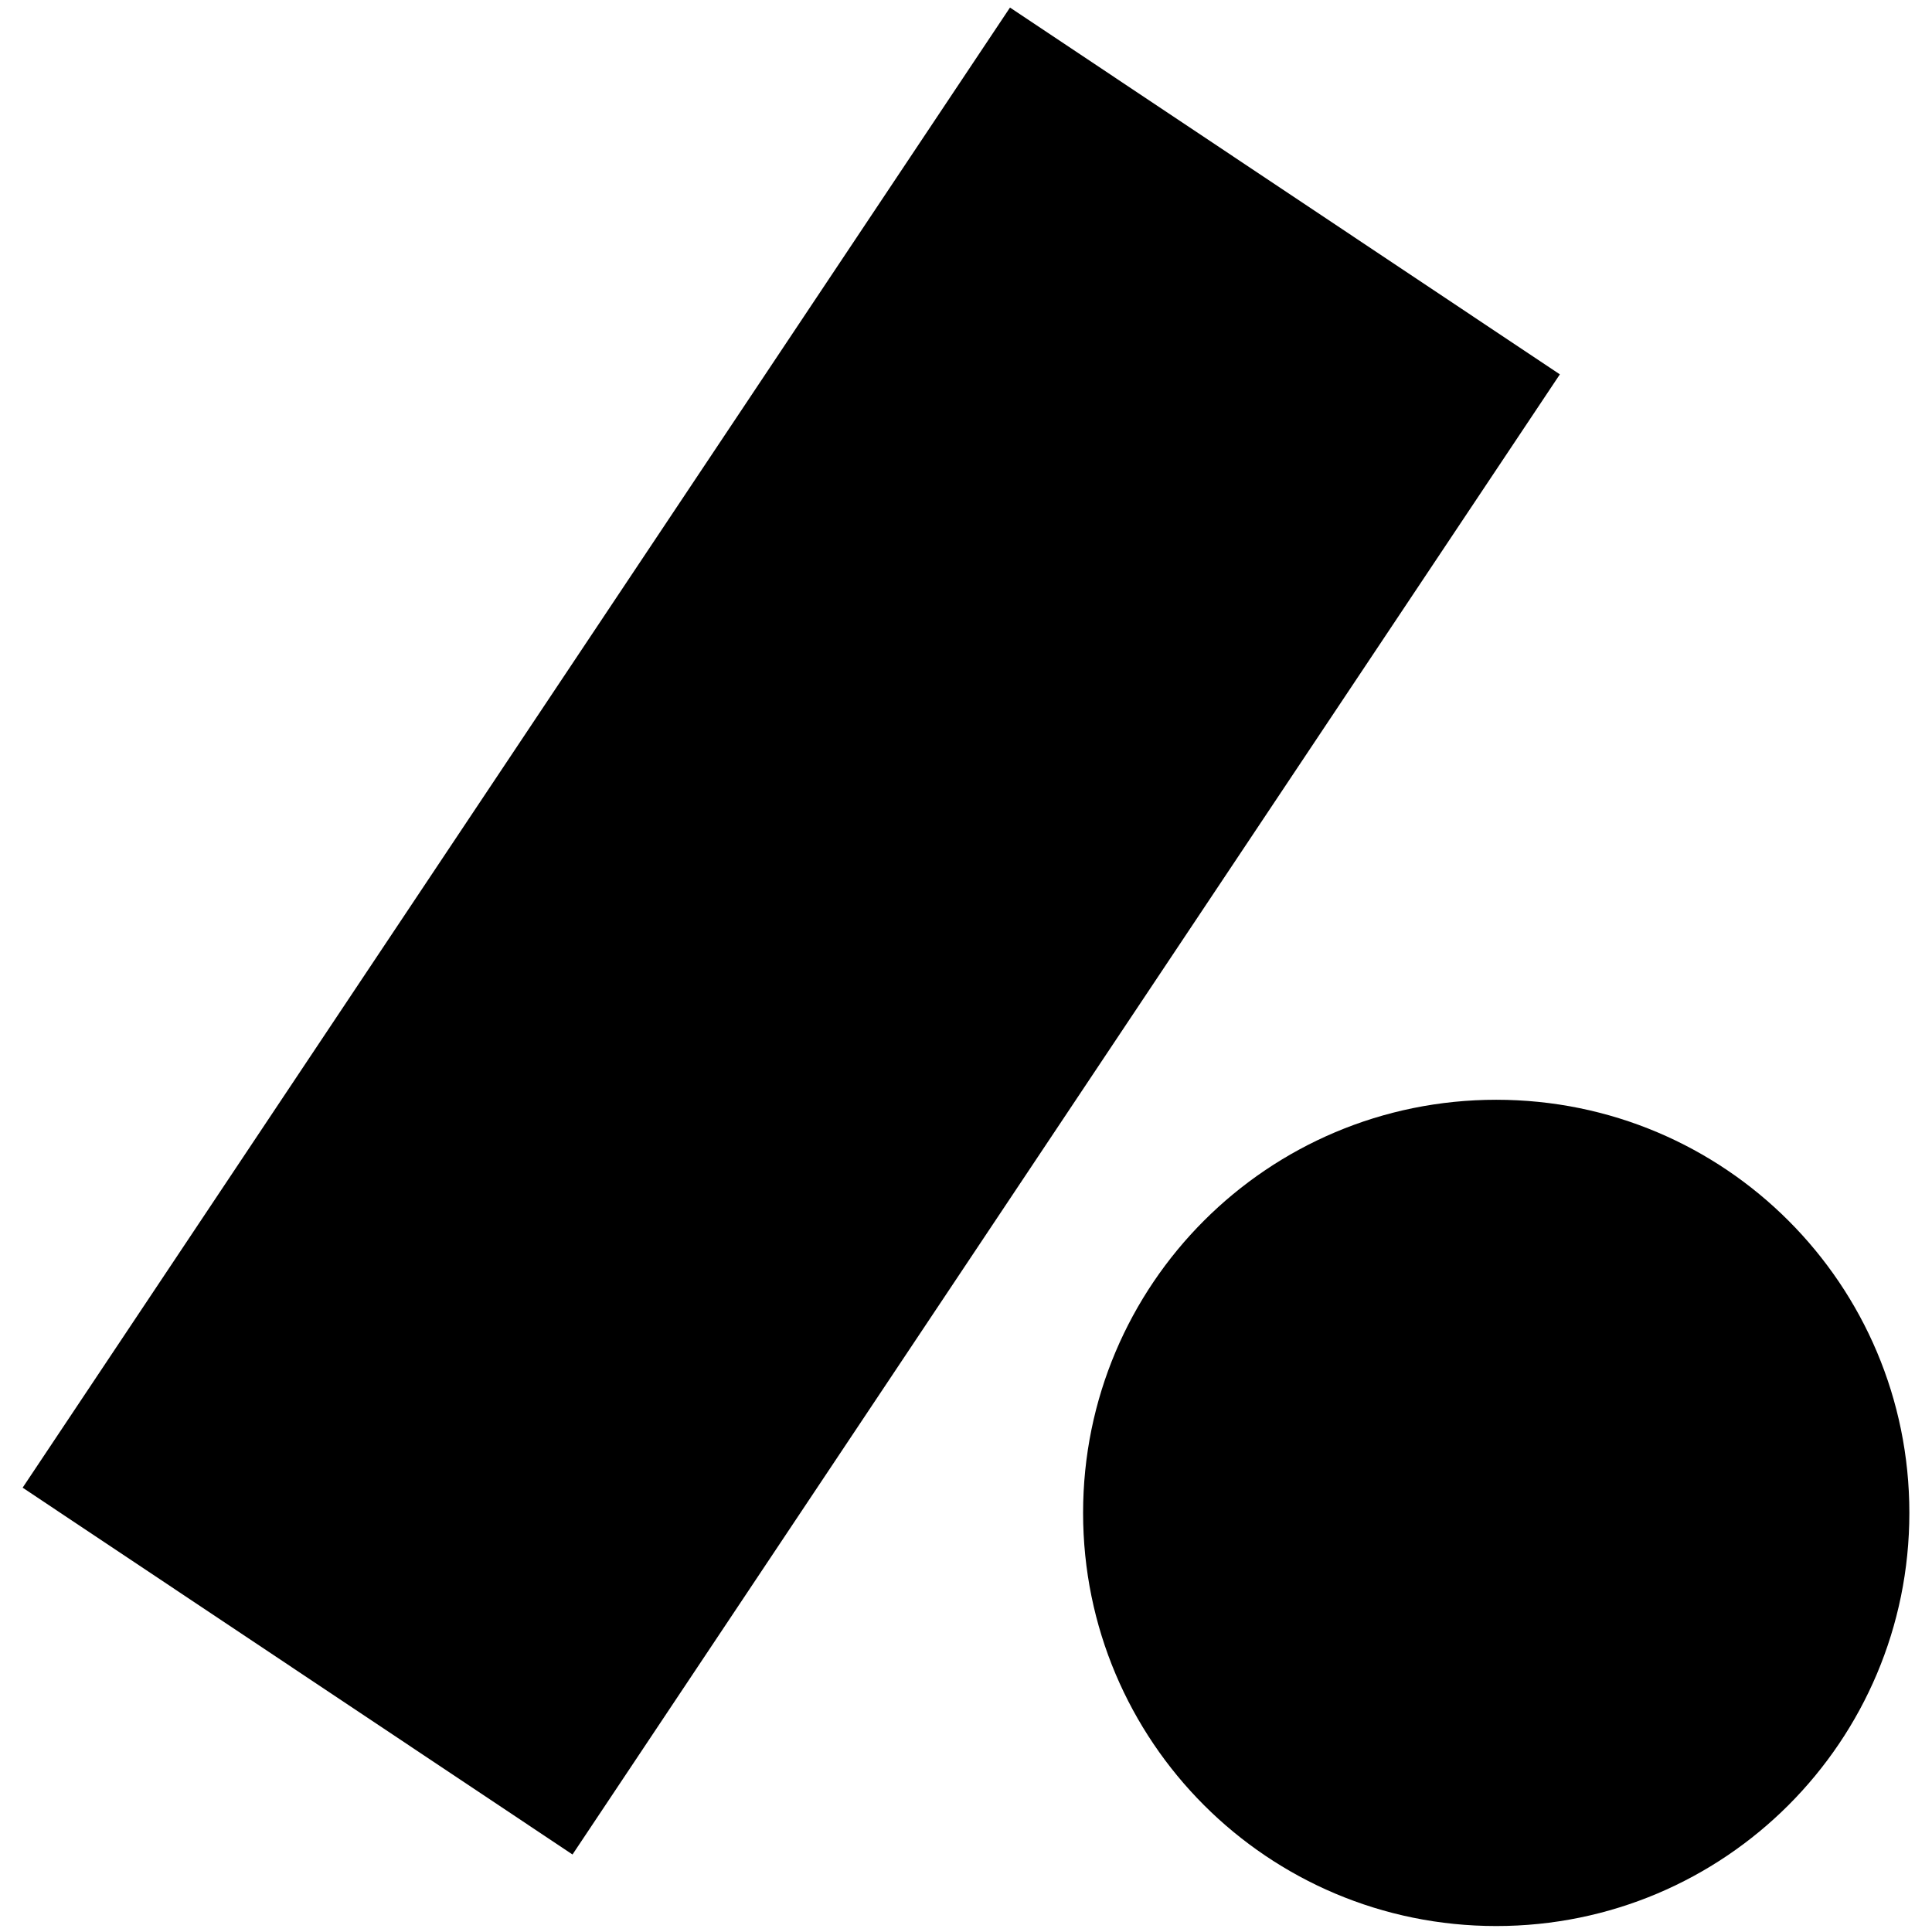 <svg version="1.2" baseProfile="tiny-ps" xmlns="http://www.w3.org/2000/svg" viewBox="0 0 512 512" width="512" height="512">
	<title>logo</title>
	<style>
		tspan { white-space:pre }
		.shp0 { fill: #000000 } 
	</style>
	<path id="Shape 1" class="shp0" d="M267.66 2L413.38 99.21L151.72 491.46L6 394.25L267.66 2Z" />
	<path id="Layer 1" class="shp0" d="M396.52 510.42C335.97 510.42 287.03 461.48 287.03 400.93C287.03 340.39 335.97 291.45 396.52 291.45C457.06 291.45 506 340.39 506 400.93C506 461.48 457.06 510.42 396.52 510.42Z" />
</svg>